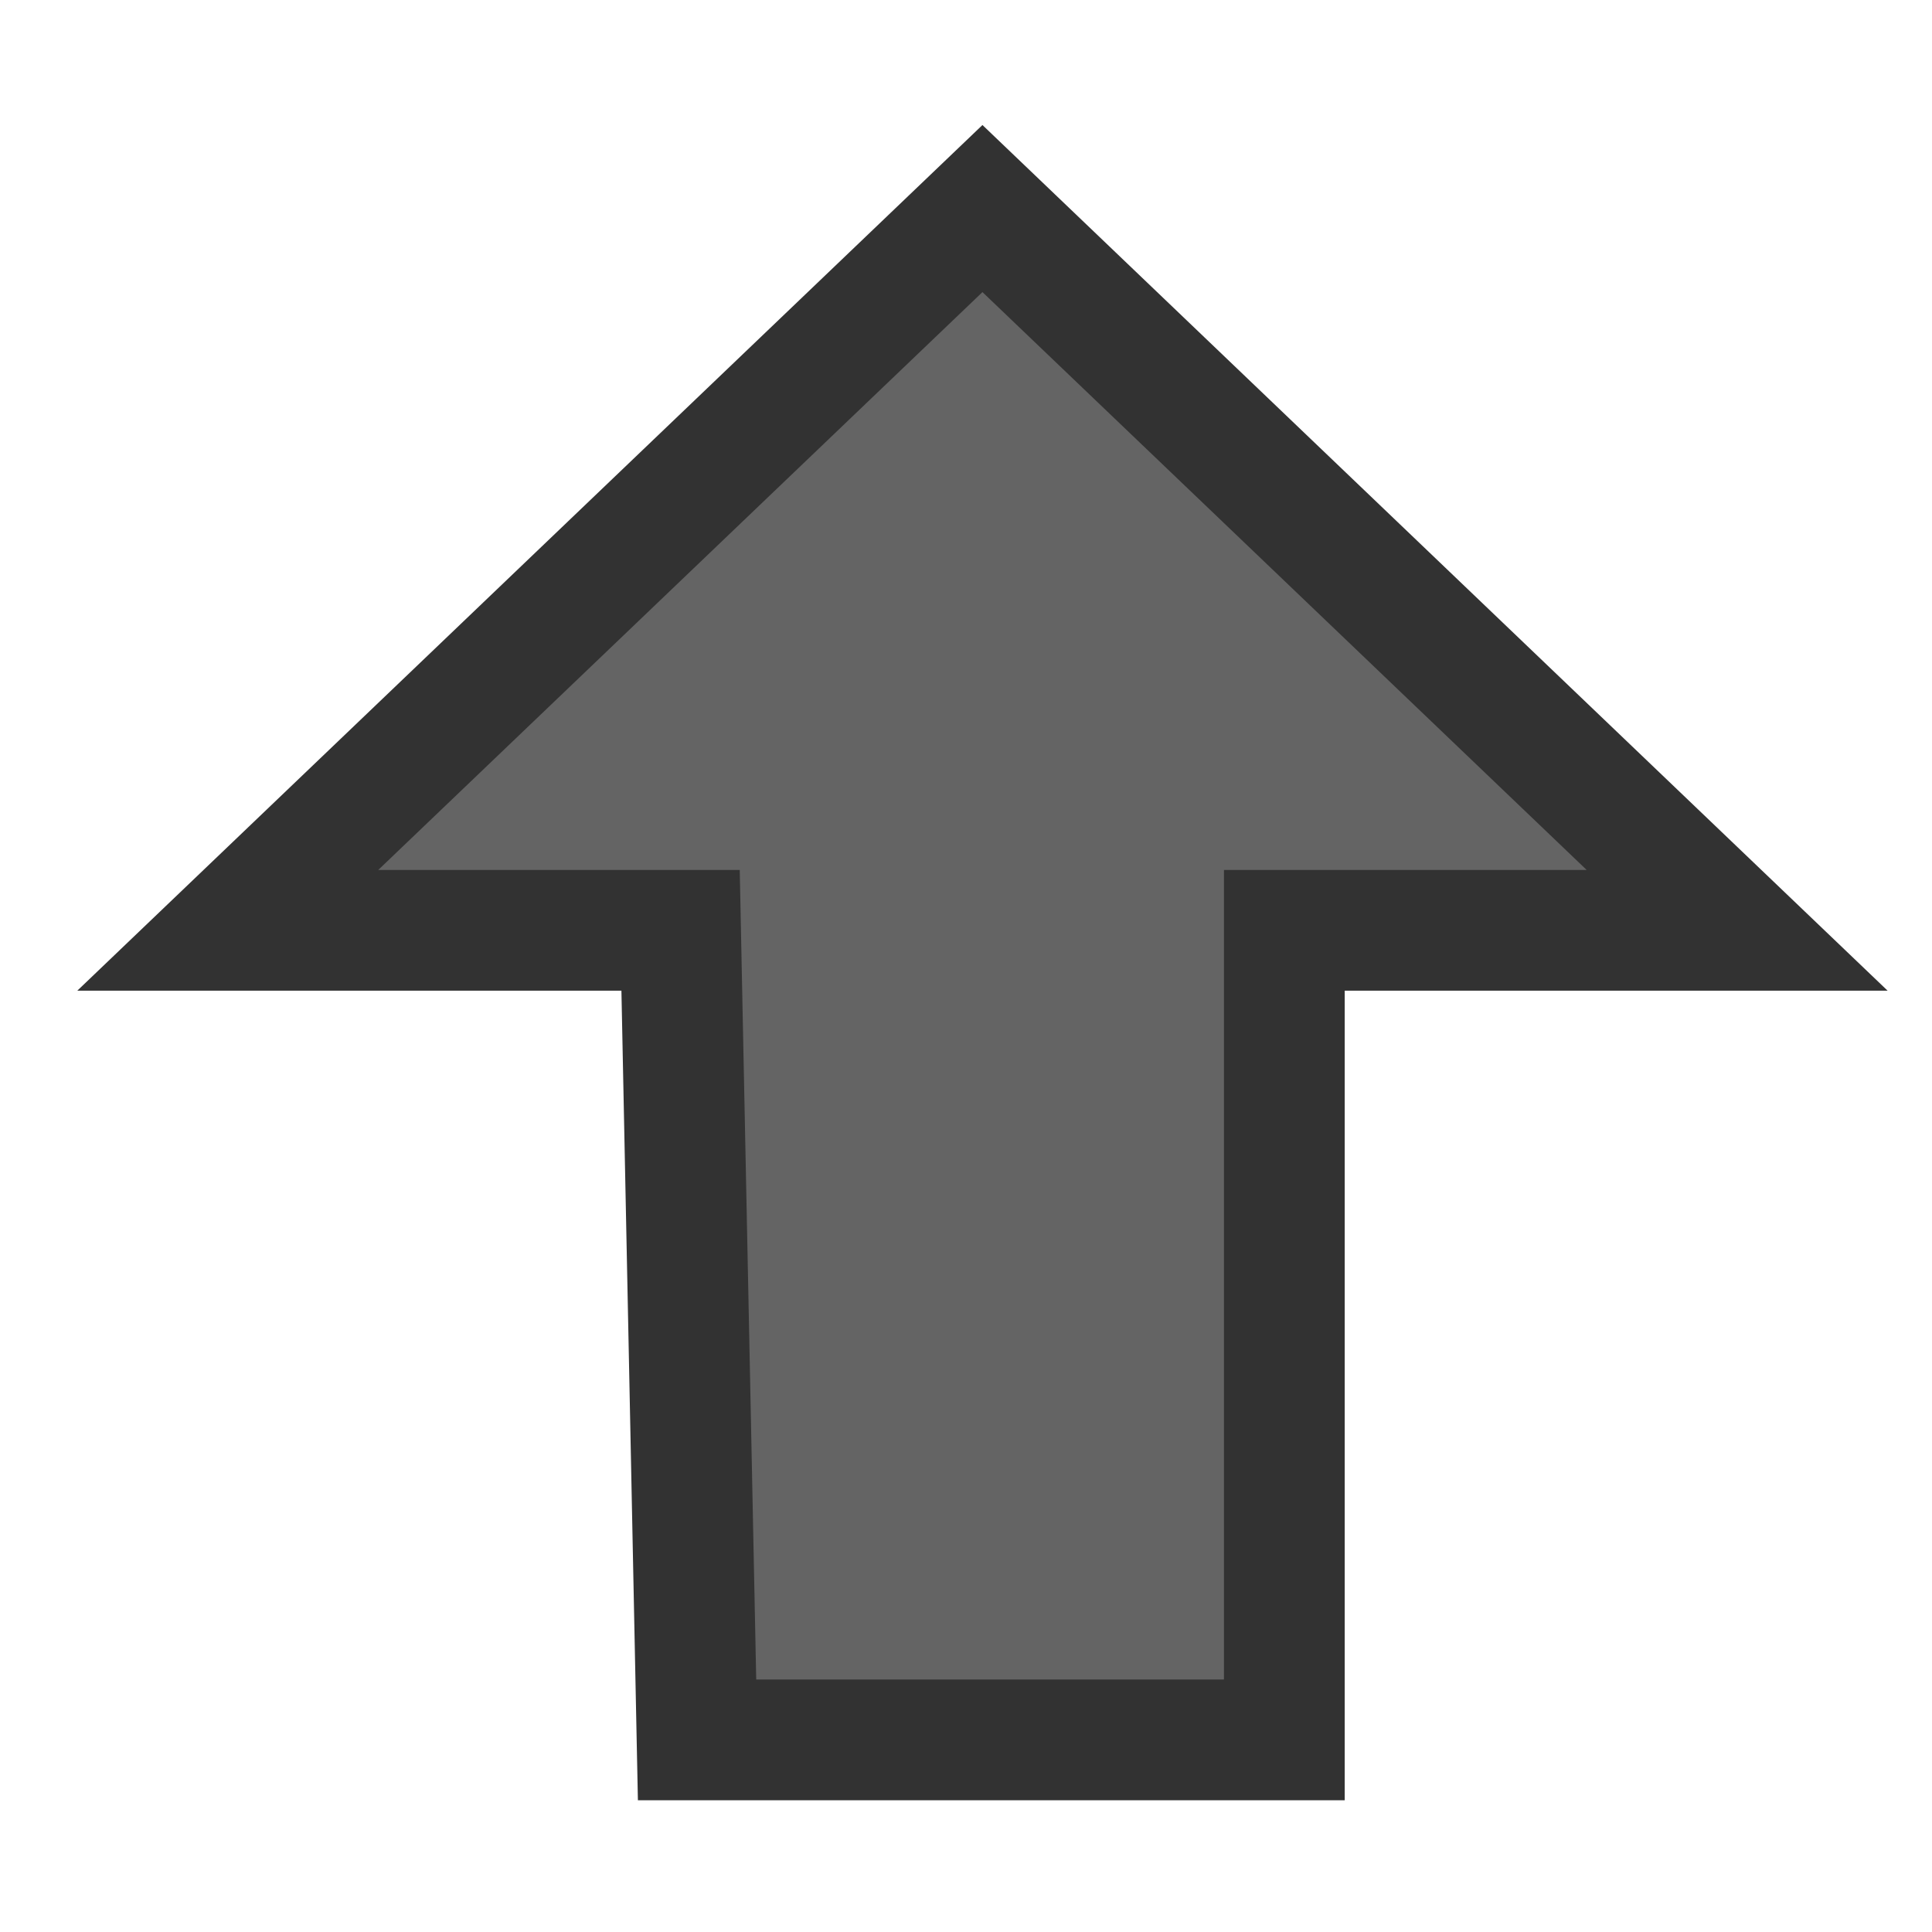 <?xml version="1.0" encoding="UTF-8"?>
<!DOCTYPE svg PUBLIC "-//W3C//DTD SVG 1.1 Tiny//EN" "http://www.w3.org/Graphics/SVG/1.1/DTD/svg11-tiny.dtd">
<svg xmlns="http://www.w3.org/2000/svg" xmlns:sodipodi="http://sodipodi.sourceforge.net/DTD/sodipodi-0.dtd" baseProfile="tiny" height="64px" width="64px" viewBox="0 0 64 64">
<g>
<path d="M 23.091,57.636 L 42.545,57.636 L 42.545,30.818 L 57.545,30.818 L 32.545,6.909 L 7.545,30.818 L 22.545,30.818 L 23.091,57.636 z " style="fill:#646464;fill-opacity:1;fill-rule:evenodd;stroke:#323232;stroke-width:4;stroke-linecap:butt;stroke-linejoin:miter;stroke-miterlimit:6;stroke-dasharray:none;stroke-opacity:1"/>
</g>
</svg>
